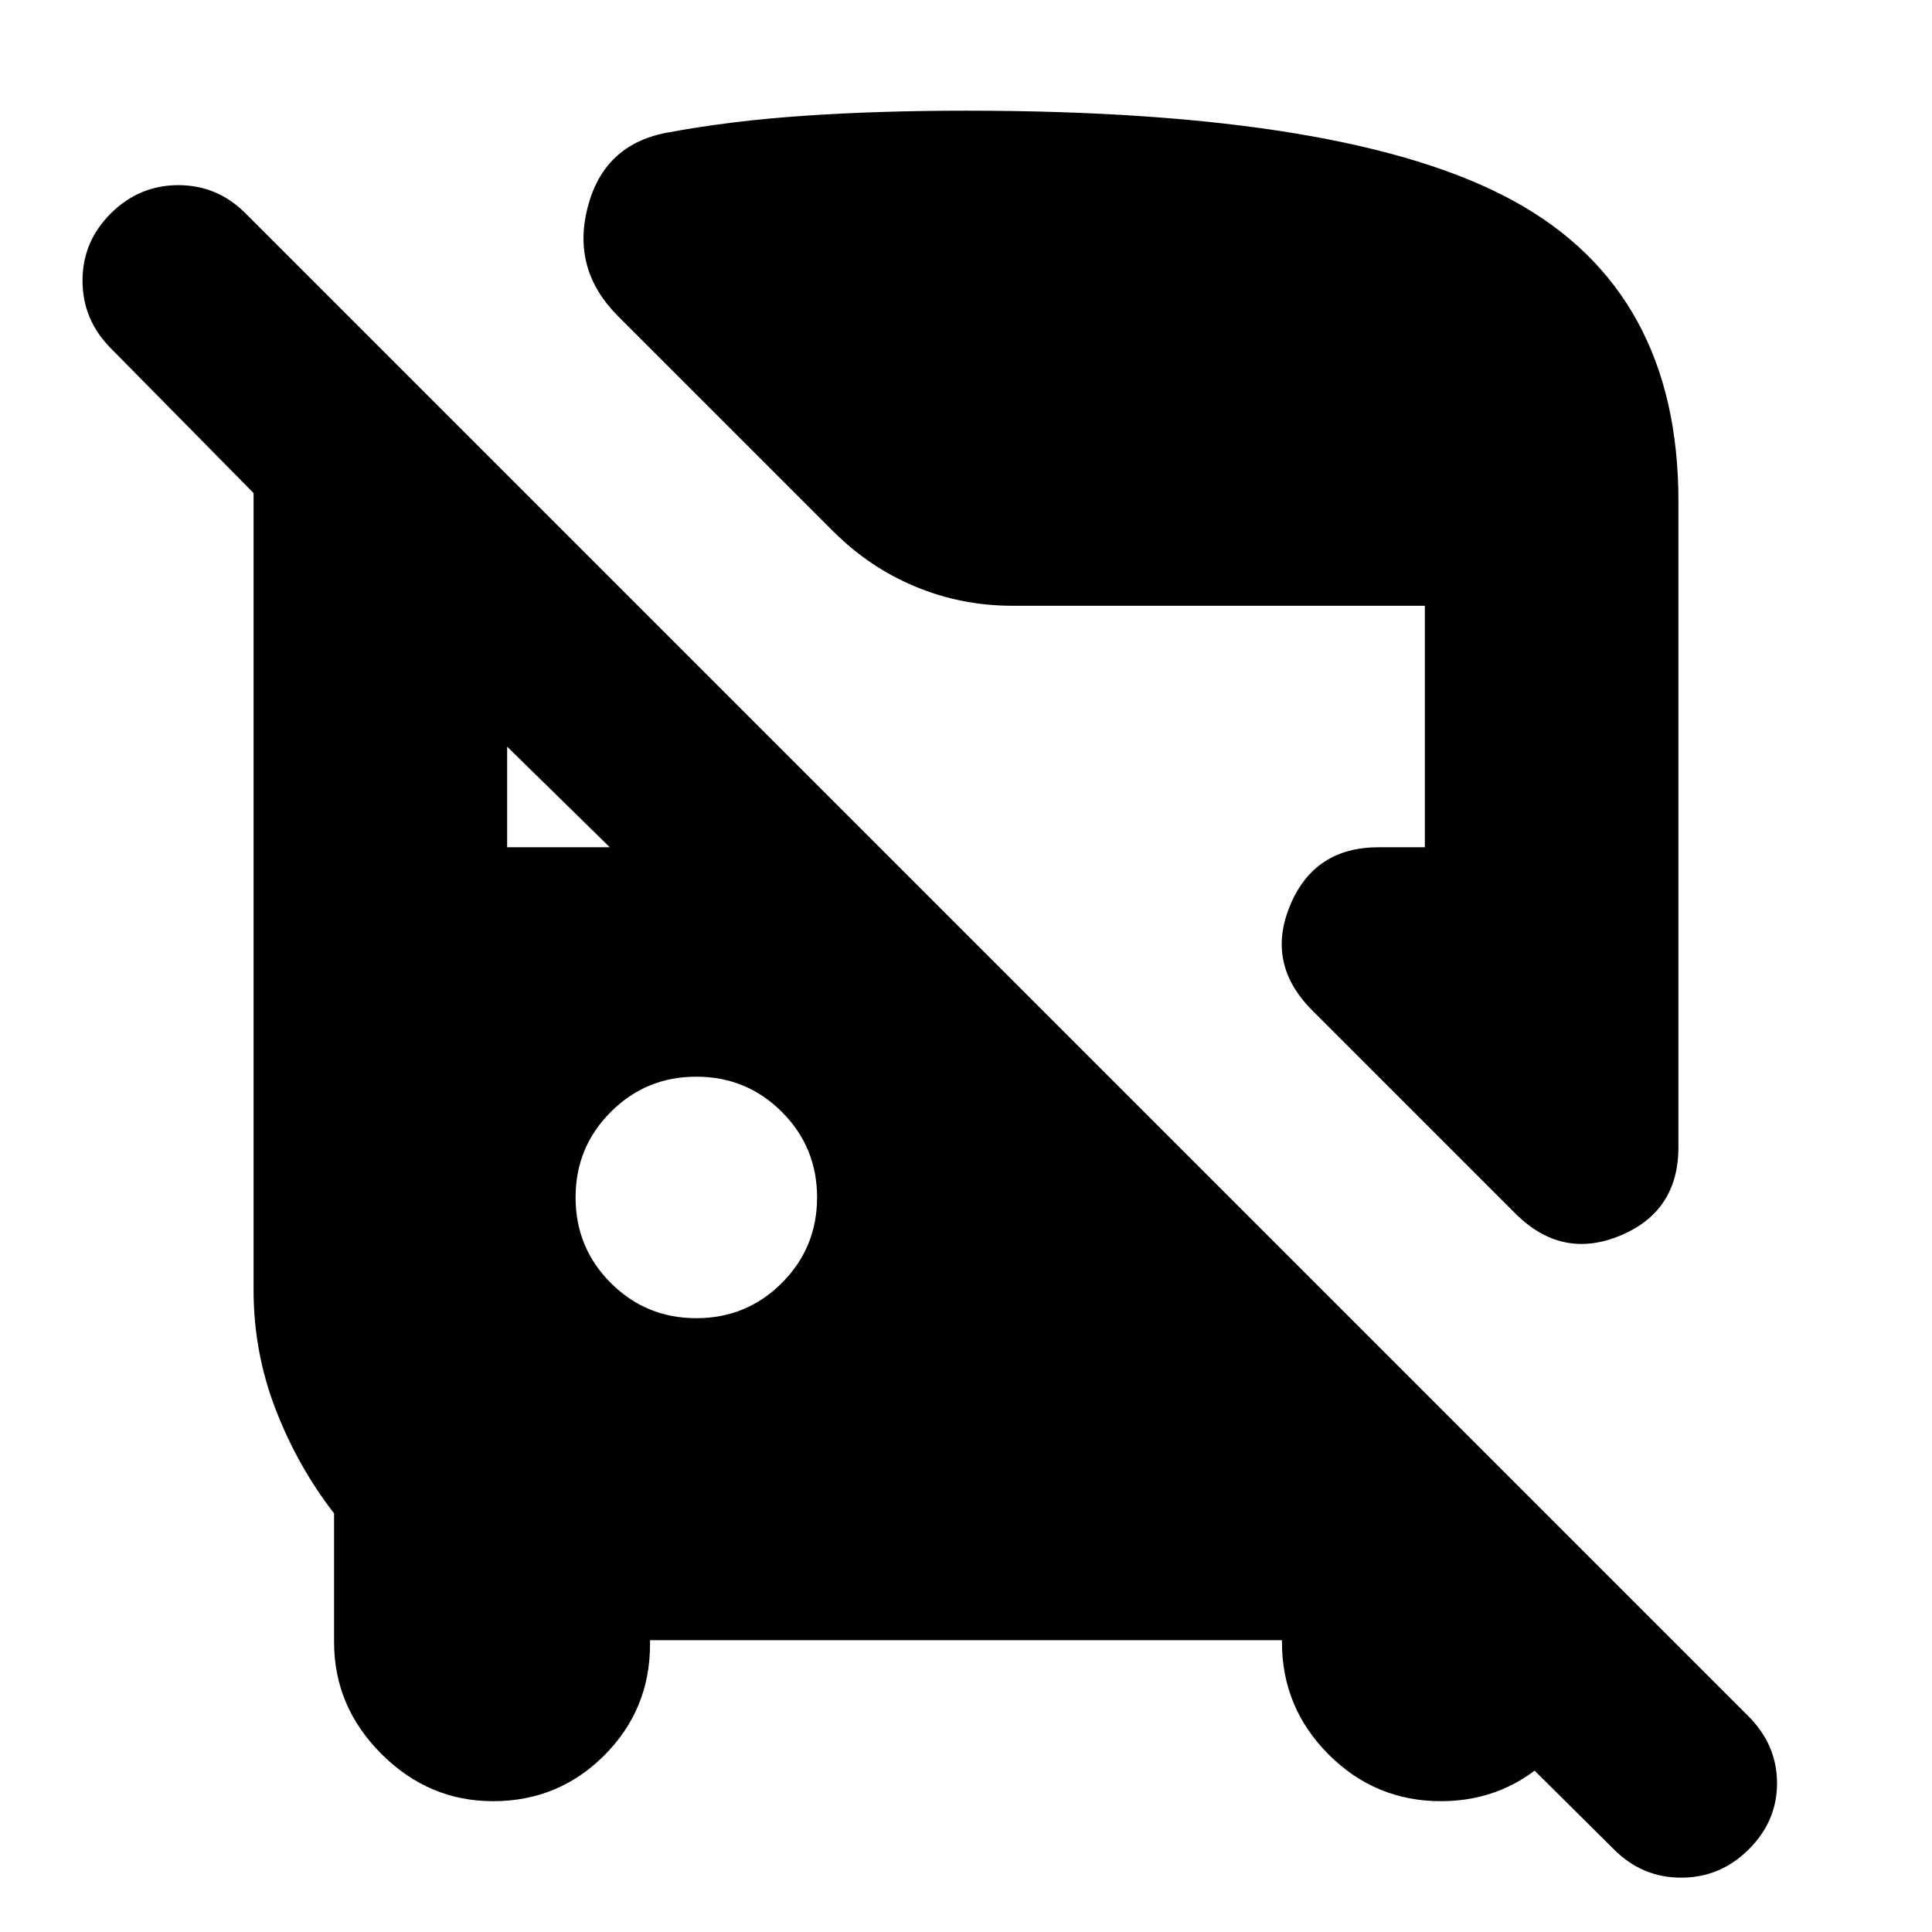 <svg xmlns="http://www.w3.org/2000/svg" height="24" viewBox="0 -960 960 960" width="24"><path d="M323-145v2q0 32.5-22.75 55.25T245-65q-32 0-55.5-23.5T166-144v-64q-18-23.19-29-51.59Q126-288 126-319v-396l-71-72q-14-14.13-14-33.57Q41-840 55.11-854q14.1-14 33.5-14Q108-868 122-854l747 747q14 14.18 14 33.09Q883-55 868.89-41q-14.1 14-33.5 14Q816-27 802-41L661-181h134v37q0 32.6-23.2 55.8Q748.6-65 716-65q-32.6 0-55.8-23.2Q637-111.4 637-144v-1H323Zm430-212L652-458q-23-23-11-52t44-29h23v-120H503q-25.24 0-48.12-9.5T414-696L307-803q-23-23-15-54t39-37q32-6 69-8.5t80-2.5q190.28 0 272.14 44.86Q834-815.28 834-711v321q0 32-29 44t-52-11Zm-407 52q25 0 42.5-17.5T406-365q0-25-17.5-42.5T346-425q-25 0-42.5 17.5T286-365q0 25 17.5 42.5T346-305Zm-94-234h51l-51-50v50Z"/></svg>